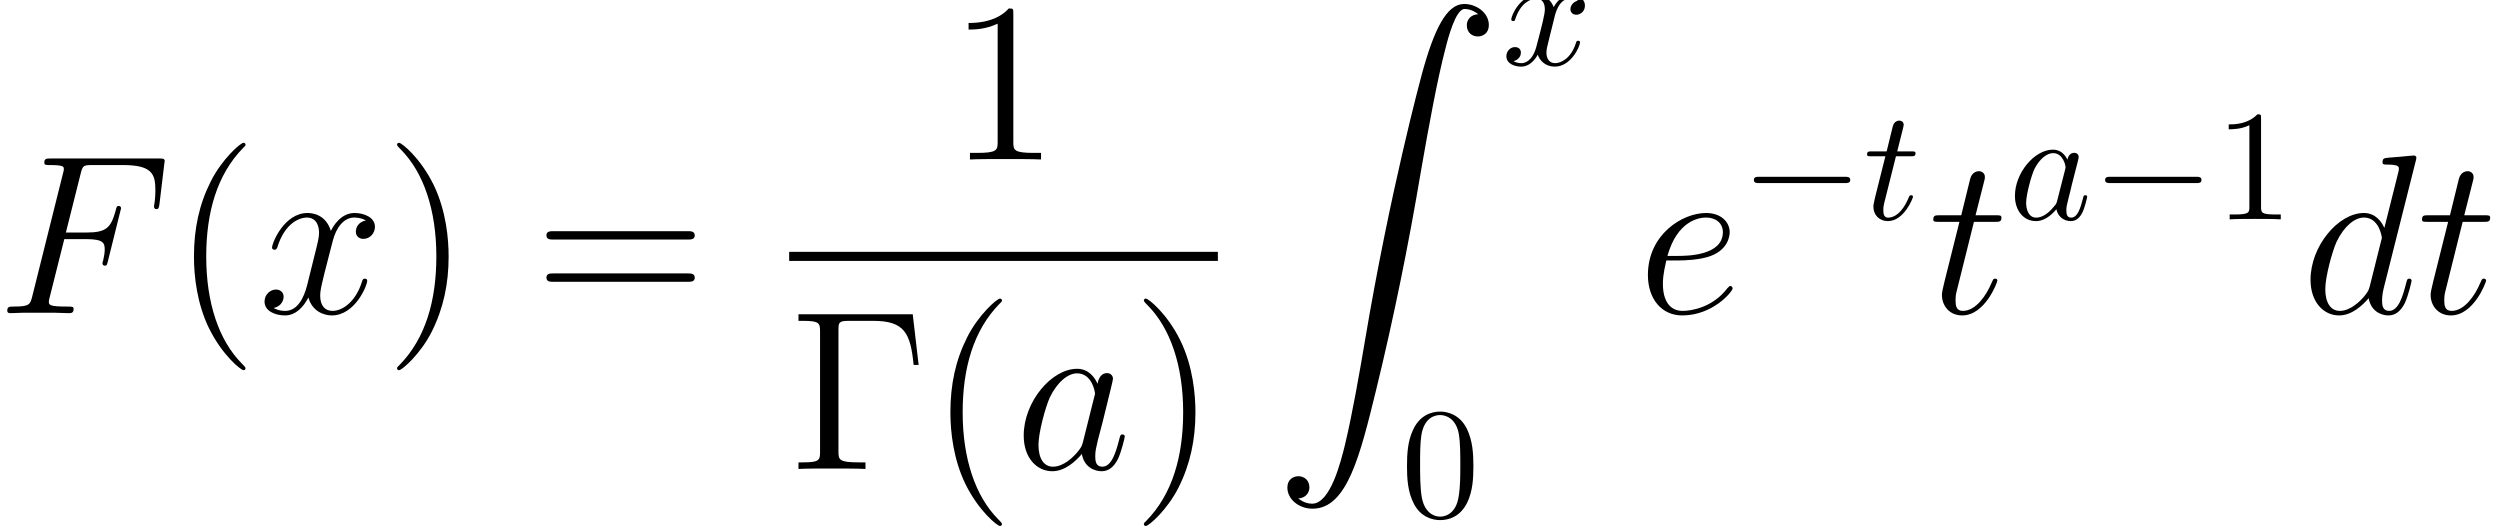 <?xml version='1.0' encoding='ISO-8859-1'?>
<!DOCTYPE svg PUBLIC "-//W3C//DTD SVG 1.1//EN" "http://www.w3.org/Graphics/SVG/1.1/DTD/svg11.dtd">
<!-- This file was generated by dvisvgm 1.2.2 (x86_64-unknown-linux-gnu) -->
<!-- Mon Apr 14 16:14:06 2014 -->
<svg height='37.739pt' version='1.1' viewBox='0 0 178.46 37.739' width='178.46pt' xmlns='http://www.w3.org/2000/svg' xmlns:xlink='http://www.w3.org/1999/xlink'>
<defs>
<path d='M4.277 -4.694H5.659C6.754 -4.694 6.84 -4.45 6.84 -4.032C6.84 -3.845 6.811 -3.643 6.739 -3.326C6.71 -3.269 6.696 -3.197 6.696 -3.168C6.696 -3.067 6.754 -3.01 6.854 -3.01C6.97 -3.01 6.984 -3.067 7.042 -3.298L7.877 -6.653C7.877 -6.71 7.834 -6.797 7.733 -6.797C7.603 -6.797 7.589 -6.739 7.531 -6.494C7.229 -5.414 6.941 -5.112 5.688 -5.112H4.378L5.314 -8.842C5.443 -9.346 5.472 -9.389 6.062 -9.389H7.992C9.792 -9.389 10.051 -8.856 10.051 -7.834C10.051 -7.747 10.051 -7.43 10.008 -7.056C9.994 -6.998 9.965 -6.811 9.965 -6.754C9.965 -6.638 10.037 -6.595 10.123 -6.595C10.224 -6.595 10.282 -6.653 10.31 -6.912L10.613 -9.432C10.613 -9.475 10.642 -9.619 10.642 -9.648C10.642 -9.806 10.512 -9.806 10.253 -9.806H3.427C3.154 -9.806 3.01 -9.806 3.01 -9.547C3.01 -9.389 3.11 -9.389 3.355 -9.389C4.248 -9.389 4.248 -9.288 4.248 -9.13C4.248 -9.058 4.234 -9 4.19 -8.842L2.246 -1.066C2.117 -0.562 2.088 -0.418 1.08 -0.418C0.806 -0.418 0.662 -0.418 0.662 -0.158C0.662 0 0.792 0 0.878 0C1.152 0 1.44 -0.029 1.714 -0.029H3.586C3.902 -0.029 4.248 0 4.565 0C4.694 0 4.867 0 4.867 -0.259C4.867 -0.418 4.781 -0.418 4.464 -0.418C3.326 -0.418 3.298 -0.518 3.298 -0.734C3.298 -0.806 3.326 -0.922 3.355 -1.022L4.277 -4.694Z' id='g0-70'/>
<path d='M4.334 -1.714C4.262 -1.469 4.262 -1.44 4.061 -1.166C3.744 -0.763 3.11 -0.144 2.434 -0.144C1.843 -0.144 1.512 -0.677 1.512 -1.526C1.512 -2.318 1.958 -3.931 2.232 -4.536C2.722 -5.544 3.398 -6.062 3.96 -6.062C4.91 -6.062 5.098 -4.882 5.098 -4.766C5.098 -4.752 5.054 -4.565 5.04 -4.536L4.334 -1.714ZM5.256 -5.4C5.098 -5.774 4.709 -6.35 3.96 -6.35C2.333 -6.35 0.576 -4.248 0.576 -2.117C0.576 -0.691 1.411 0.144 2.39 0.144C3.182 0.144 3.859 -0.475 4.262 -0.95C4.406 -0.101 5.083 0.144 5.515 0.144S6.293 -0.115 6.552 -0.634C6.782 -1.123 6.984 -2.002 6.984 -2.059C6.984 -2.131 6.926 -2.189 6.84 -2.189C6.71 -2.189 6.696 -2.117 6.638 -1.901C6.422 -1.051 6.149 -0.144 5.558 -0.144C5.141 -0.144 5.112 -0.518 5.112 -0.806C5.112 -1.138 5.155 -1.296 5.285 -1.858C5.386 -2.218 5.458 -2.534 5.573 -2.952C6.106 -5.112 6.235 -5.63 6.235 -5.717C6.235 -5.918 6.077 -6.077 5.861 -6.077C5.4 -6.077 5.285 -5.573 5.256 -5.4Z' id='g0-97'/>
<path d='M7.243 -9.634C7.258 -9.691 7.286 -9.778 7.286 -9.85C7.286 -9.994 7.142 -9.994 7.114 -9.994C7.099 -9.994 6.394 -9.936 6.322 -9.922C6.077 -9.907 5.861 -9.878 5.602 -9.864C5.242 -9.835 5.141 -9.821 5.141 -9.562C5.141 -9.418 5.256 -9.418 5.458 -9.418C6.163 -9.418 6.178 -9.288 6.178 -9.144C6.178 -9.058 6.149 -8.942 6.134 -8.899L5.256 -5.4C5.098 -5.774 4.709 -6.35 3.96 -6.35C2.333 -6.35 0.576 -4.248 0.576 -2.117C0.576 -0.691 1.411 0.144 2.39 0.144C3.182 0.144 3.859 -0.475 4.262 -0.95C4.406 -0.101 5.083 0.144 5.515 0.144S6.293 -0.115 6.552 -0.634C6.782 -1.123 6.984 -2.002 6.984 -2.059C6.984 -2.131 6.926 -2.189 6.84 -2.189C6.71 -2.189 6.696 -2.117 6.638 -1.901C6.422 -1.051 6.149 -0.144 5.558 -0.144C5.141 -0.144 5.112 -0.518 5.112 -0.806C5.112 -0.864 5.112 -1.166 5.213 -1.57L7.243 -9.634ZM4.334 -1.714C4.262 -1.469 4.262 -1.44 4.061 -1.166C3.744 -0.763 3.11 -0.144 2.434 -0.144C1.843 -0.144 1.512 -0.677 1.512 -1.526C1.512 -2.318 1.958 -3.931 2.232 -4.536C2.722 -5.544 3.398 -6.062 3.96 -6.062C4.91 -6.062 5.098 -4.882 5.098 -4.766C5.098 -4.752 5.054 -4.565 5.04 -4.536L4.334 -1.714Z' id='g0-100'/>
<path d='M2.578 -3.341C2.966 -3.341 3.946 -3.37 4.637 -3.629C5.731 -4.046 5.832 -4.882 5.832 -5.141C5.832 -5.774 5.285 -6.35 4.334 -6.35C2.822 -6.35 0.648 -4.982 0.648 -2.419C0.648 -0.907 1.512 0.144 2.822 0.144C4.781 0.144 6.019 -1.382 6.019 -1.57C6.019 -1.656 5.933 -1.728 5.875 -1.728C5.832 -1.728 5.818 -1.714 5.688 -1.584C4.766 -0.36 3.398 -0.144 2.851 -0.144C2.03 -0.144 1.598 -0.792 1.598 -1.858C1.598 -2.059 1.598 -2.419 1.814 -3.341H2.578ZM1.886 -3.629C2.506 -5.846 3.874 -6.062 4.334 -6.062C4.968 -6.062 5.4 -5.688 5.4 -5.141C5.4 -3.629 3.096 -3.629 2.491 -3.629H1.886Z' id='g0-101'/>
<path d='M2.894 -5.789H4.219C4.493 -5.789 4.637 -5.789 4.637 -6.048C4.637 -6.206 4.55 -6.206 4.262 -6.206H2.995L3.528 -8.309C3.586 -8.51 3.586 -8.539 3.586 -8.64C3.586 -8.87 3.398 -9 3.211 -9C3.096 -9 2.765 -8.957 2.65 -8.496L2.088 -6.206H0.734C0.446 -6.206 0.317 -6.206 0.317 -5.933C0.317 -5.789 0.418 -5.789 0.691 -5.789H1.973L1.022 -1.987C0.907 -1.483 0.864 -1.339 0.864 -1.152C0.864 -0.475 1.339 0.144 2.146 0.144C3.6 0.144 4.378 -1.958 4.378 -2.059C4.378 -2.146 4.32 -2.189 4.234 -2.189C4.205 -2.189 4.147 -2.189 4.118 -2.131C4.104 -2.117 4.09 -2.102 3.989 -1.872C3.686 -1.152 3.024 -0.144 2.189 -0.144C1.757 -0.144 1.728 -0.504 1.728 -0.821C1.728 -0.835 1.728 -1.109 1.771 -1.282L2.894 -5.789Z' id='g0-116'/>
<path d='M6.826 -5.875C6.365 -5.789 6.192 -5.443 6.192 -5.17C6.192 -4.824 6.466 -4.709 6.667 -4.709C7.099 -4.709 7.402 -5.083 7.402 -5.472C7.402 -6.077 6.71 -6.35 6.106 -6.35C5.227 -6.35 4.738 -5.486 4.608 -5.213C4.277 -6.293 3.384 -6.35 3.125 -6.35C1.656 -6.35 0.878 -4.464 0.878 -4.147C0.878 -4.09 0.936 -4.018 1.037 -4.018C1.152 -4.018 1.181 -4.104 1.21 -4.162C1.699 -5.76 2.664 -6.062 3.082 -6.062C3.73 -6.062 3.859 -5.458 3.859 -5.112C3.859 -4.795 3.773 -4.464 3.6 -3.773L3.11 -1.8C2.894 -0.936 2.477 -0.144 1.714 -0.144C1.642 -0.144 1.282 -0.144 0.979 -0.331C1.498 -0.432 1.613 -0.864 1.613 -1.037C1.613 -1.325 1.397 -1.498 1.123 -1.498C0.778 -1.498 0.403 -1.195 0.403 -0.734C0.403 -0.13 1.08 0.144 1.699 0.144C2.39 0.144 2.88 -0.403 3.182 -0.994C3.413 -0.144 4.133 0.144 4.666 0.144C6.134 0.144 6.912 -1.742 6.912 -2.059C6.912 -2.131 6.854 -2.189 6.768 -2.189C6.638 -2.189 6.624 -2.117 6.581 -2.002C6.192 -0.734 5.357 -0.144 4.709 -0.144C4.205 -0.144 3.931 -0.518 3.931 -1.109C3.931 -1.426 3.989 -1.656 4.219 -2.606L4.723 -4.565C4.939 -5.429 5.429 -6.062 6.091 -6.062C6.12 -6.062 6.523 -6.062 6.826 -5.875Z' id='g0-120'/>
<path d='M7.834 -9.806H0.59V-9.389H0.878C1.915 -9.389 1.958 -9.245 1.958 -8.712V-1.094C1.958 -0.562 1.915 -0.418 0.878 -0.418H0.59V0C0.936 -0.029 2.218 -0.029 2.65 -0.029C3.154 -0.029 4.421 -0.029 4.838 0V-0.418H4.406C3.154 -0.418 3.125 -0.59 3.125 -1.109V-8.813C3.125 -9.288 3.154 -9.389 3.787 -9.389H5.328C7.315 -9.389 7.69 -8.611 7.891 -6.595H8.208L7.834 -9.806Z' id='g1-0'/>
<path d='M4.68 3.499C4.68 3.456 4.68 3.427 4.435 3.182C2.995 1.728 2.189 -0.648 2.189 -3.586C2.189 -6.379 2.866 -8.784 4.536 -10.483C4.68 -10.613 4.68 -10.642 4.68 -10.685C4.68 -10.771 4.608 -10.8 4.55 -10.8C4.363 -10.8 3.182 -9.763 2.477 -8.352C1.742 -6.898 1.411 -5.357 1.411 -3.586C1.411 -2.304 1.613 -0.59 2.362 0.95C3.211 2.678 4.392 3.614 4.55 3.614C4.608 3.614 4.68 3.586 4.68 3.499Z' id='g1-40'/>
<path d='M4.061 -3.586C4.061 -4.68 3.917 -6.466 3.11 -8.136C2.261 -9.864 1.08 -10.8 0.922 -10.8C0.864 -10.8 0.792 -10.771 0.792 -10.685C0.792 -10.642 0.792 -10.613 1.037 -10.368C2.477 -8.914 3.283 -6.538 3.283 -3.6C3.283 -0.806 2.606 1.598 0.936 3.298C0.792 3.427 0.792 3.456 0.792 3.499C0.792 3.586 0.864 3.614 0.922 3.614C1.109 3.614 2.29 2.578 2.995 1.166C3.73 -0.302 4.061 -1.858 4.061 -3.586Z' id='g1-41'/>
<path d='M4.147 -9.23C4.147 -9.562 4.147 -9.576 3.859 -9.576C3.514 -9.187 2.794 -8.654 1.31 -8.654V-8.237C1.642 -8.237 2.362 -8.237 3.154 -8.611V-1.109C3.154 -0.59 3.11 -0.418 1.843 -0.418H1.397V0C1.786 -0.029 3.182 -0.029 3.658 -0.029S5.515 -0.029 5.904 0V-0.418H5.458C4.19 -0.418 4.147 -0.59 4.147 -1.109V-9.23Z' id='g1-49'/>
<path d='M9.72 -4.666C9.922 -4.666 10.181 -4.666 10.181 -4.925C10.181 -5.198 9.936 -5.198 9.72 -5.198H1.238C1.037 -5.198 0.778 -5.198 0.778 -4.939C0.778 -4.666 1.022 -4.666 1.238 -4.666H9.72ZM9.72 -1.987C9.922 -1.987 10.181 -1.987 10.181 -2.246C10.181 -2.52 9.936 -2.52 9.72 -2.52H1.238C1.037 -2.52 0.778 -2.52 0.778 -2.261C0.778 -1.987 1.022 -1.987 1.238 -1.987H9.72Z' id='g1-61'/>
<path d='M1.498 31.349C1.958 31.32 2.203 31.003 2.203 30.643C2.203 30.168 1.843 29.938 1.512 29.938C1.166 29.938 0.806 30.154 0.806 30.658C0.806 31.392 1.526 31.997 2.405 31.997C4.594 31.997 5.414 28.627 6.437 24.451C7.546 19.901 8.482 15.307 9.259 10.685C9.792 7.618 10.325 4.738 10.814 2.88C10.987 2.174 11.477 0.317 12.038 0.317C12.485 0.317 12.845 0.59 12.902 0.648C12.427 0.677 12.182 0.994 12.182 1.354C12.182 1.829 12.542 2.059 12.874 2.059C13.219 2.059 13.579 1.843 13.579 1.339C13.579 0.562 12.802 0 12.01 0C10.915 0 10.109 1.57 9.317 4.507C9.274 4.666 7.315 11.894 5.731 21.312C5.357 23.515 4.939 25.92 4.464 27.922C4.205 28.973 3.542 31.68 2.376 31.68C1.858 31.68 1.512 31.349 1.498 31.349Z' id='g2-90'/>
<path d='M3.73 -3.78C3.55 -4.15 3.26 -4.42 2.81 -4.42C1.64 -4.42 0.4 -2.95 0.4 -1.49C0.4 -0.55 0.95 0.11 1.73 0.11C1.93 0.11 2.43 0.07 3.03 -0.64C3.11 -0.22 3.46 0.11 3.94 0.11C4.29 0.11 4.52 -0.12 4.68 -0.44C4.85 -0.8 4.98 -1.41 4.98 -1.43C4.98 -1.53 4.89 -1.53 4.86 -1.53C4.76 -1.53 4.75 -1.49 4.72 -1.35C4.55 -0.7 4.37 -0.11 3.96 -0.11C3.69 -0.11 3.66 -0.37 3.66 -0.57C3.66 -0.79 3.68 -0.87 3.79 -1.31C3.9 -1.73 3.92 -1.83 4.01 -2.21L4.37 -3.61C4.44 -3.89 4.44 -3.91 4.44 -3.95C4.44 -4.12 4.32 -4.22 4.15 -4.22C3.91 -4.22 3.76 -4 3.73 -3.78ZM3.08 -1.19C3.03 -1.01 3.03 -0.99 2.88 -0.82C2.44 -0.27 2.03 -0.11 1.75 -0.11C1.25 -0.11 1.11 -0.66 1.11 -1.05C1.11 -1.55 1.43 -2.78 1.66 -3.24C1.97 -3.83 2.42 -4.2 2.82 -4.2C3.47 -4.2 3.61 -3.38 3.61 -3.32S3.59 -3.2 3.58 -3.15L3.08 -1.19Z' id='g3-97'/>
<path d='M2.06 -4H3C3.2 -4 3.3 -4 3.3 -4.2C3.3 -4.31 3.2 -4.31 3.02 -4.31H2.14C2.5 -5.73 2.55 -5.93 2.55 -5.99C2.55 -6.16 2.43 -6.26 2.26 -6.26C2.23 -6.26 1.95 -6.25 1.86 -5.9L1.47 -4.31H0.53C0.33 -4.31 0.23 -4.31 0.23 -4.12C0.23 -4 0.31 -4 0.51 -4H1.39C0.67 -1.16 0.63 -0.99 0.63 -0.81C0.63 -0.27 1.01 0.11 1.55 0.11C2.57 0.11 3.14 -1.35 3.14 -1.43C3.14 -1.53 3.06 -1.53 3.02 -1.53C2.93 -1.53 2.92 -1.5 2.87 -1.39C2.44 -0.35 1.91 -0.11 1.57 -0.11C1.36 -0.11 1.26 -0.24 1.26 -0.57C1.26 -0.81 1.28 -0.88 1.32 -1.05L2.06 -4Z' id='g3-116'/>
<path d='M3.34 -3.02C3.4 -3.28 3.63 -4.2 4.33 -4.2C4.38 -4.2 4.62 -4.2 4.83 -4.07C4.55 -4.02 4.35 -3.77 4.35 -3.53C4.35 -3.37 4.46 -3.18 4.73 -3.18C4.95 -3.18 5.27 -3.36 5.27 -3.76C5.27 -4.28 4.68 -4.42 4.34 -4.42C3.76 -4.42 3.41 -3.89 3.29 -3.66C3.04 -4.32 2.5 -4.42 2.21 -4.42C1.17 -4.42 0.6 -3.13 0.6 -2.88C0.6 -2.78 0.7 -2.78 0.72 -2.78C0.8 -2.78 0.83 -2.8 0.85 -2.89C1.19 -3.95 1.85 -4.2 2.19 -4.2C2.38 -4.2 2.73 -4.11 2.73 -3.53C2.73 -3.22 2.56 -2.55 2.19 -1.15C2.03 -0.53 1.68 -0.11 1.24 -0.11C1.18 -0.11 0.95 -0.11 0.74 -0.24C0.99 -0.29 1.21 -0.5 1.21 -0.78C1.21 -1.05 0.99 -1.13 0.84 -1.13C0.54 -1.13 0.29 -0.87 0.29 -0.55C0.29 -0.09 0.79 0.11 1.23 0.11C1.89 0.11 2.25 -0.59 2.28 -0.65C2.4 -0.28 2.76 0.11 3.36 0.11C4.39 0.11 4.96 -1.18 4.96 -1.43C4.96 -1.53 4.87 -1.53 4.84 -1.53C4.75 -1.53 4.73 -1.49 4.71 -1.42C4.38 -0.35 3.7 -0.11 3.38 -0.11C2.99 -0.11 2.83 -0.43 2.83 -0.77C2.83 -0.99 2.89 -1.21 3 -1.65L3.34 -3.02Z' id='g3-120'/>
<path d='M4.6 -3.2C4.6 -4 4.55 -4.8 4.2 -5.54C3.74 -6.5 2.92 -6.66 2.5 -6.66C1.9 -6.66 1.17 -6.4 0.76 -5.47C0.44 -4.78 0.39 -4 0.39 -3.2C0.39 -2.45 0.43 -1.55 0.84 -0.79C1.27 0.02 2 0.22 2.49 0.22C3.03 0.22 3.79 0.01 4.23 -0.94C4.55 -1.63 4.6 -2.41 4.6 -3.2ZM2.49 0C2.1 0 1.51 -0.25 1.33 -1.21C1.22 -1.81 1.22 -2.73 1.22 -3.32C1.22 -3.96 1.22 -4.62 1.3 -5.16C1.49 -6.35 2.24 -6.44 2.49 -6.44C2.82 -6.44 3.48 -6.26 3.67 -5.27C3.77 -4.71 3.77 -3.95 3.77 -3.32C3.77 -2.57 3.77 -1.89 3.66 -1.25C3.51 -0.3 2.94 0 2.49 0Z' id='g4-48'/>
<path d='M2.94 -6.4C2.94 -6.64 2.94 -6.66 2.71 -6.66C2.09 -6.02 1.21 -6.02 0.89 -6.02V-5.71C1.09 -5.71 1.68 -5.71 2.2 -5.97V-0.79C2.2 -0.43 2.17 -0.31 1.27 -0.31H0.95V0C1.3 -0.03 2.17 -0.03 2.57 -0.03S3.84 -0.03 4.19 0V-0.31H3.87C2.97 -0.31 2.94 -0.42 2.94 -0.79V-6.4Z' id='g4-49'/>
<path d='M6.59 -2.3C6.76 -2.3 6.94 -2.3 6.94 -2.5S6.76 -2.7 6.59 -2.7H1.18C1.01 -2.7 0.83 -2.7 0.83 -2.5S1.01 -2.3 1.18 -2.3H6.59Z' id='g5-0'/>
</defs>
<g id='page1' transform='matrix(1.126 0 0 1.126 -63.986 -61.02)'>
<use x='56.625' xlink:href='#g0-70' y='74.045'/>
<use x='67.711' xlink:href='#g1-40' y='74.045'/>
<use x='73.194' xlink:href='#g0-120' y='74.045'/>
<use x='81.206' xlink:href='#g1-41' y='74.045'/>
<use x='90.689' xlink:href='#g1-61' y='74.045'/>
<use x='116.92' xlink:href='#g1-49' y='64.303'/>
<rect height='0.576' width='27.178' x='106.856' y='70.157'/>
<use x='106.856' xlink:href='#g1-0' y='83.922'/>
<use x='115.666' xlink:href='#g1-40' y='83.922'/>
<use x='121.149' xlink:href='#g0-97' y='83.922'/>
<use x='128.551' xlink:href='#g1-41' y='83.922'/>
<use x='137.634' xlink:href='#g2-90' y='54.444'/>
<use x='152.034' xlink:href='#g3-120' y='58.306'/>
<use x='145.634' xlink:href='#g4-48' y='86.945'/>
<use x='160.649' xlink:href='#g0-101' y='74.045'/>
<use x='167.184' xlink:href='#g5-0' y='68.099'/>
<use x='174.962' xlink:href='#g3-116' y='68.099'/>
<use x='179.073' xlink:href='#g0-116' y='74.045'/>
<use x='184.165' xlink:href='#g3-97' y='68.099'/>
<use x='189.451' xlink:href='#g5-0' y='68.099'/>
<use x='197.228' xlink:href='#g4-49' y='68.099'/>
<use x='202.728' xlink:href='#g0-100' y='74.045'/>
<use x='210.055' xlink:href='#g0-116' y='74.045'/>
</g>
</svg>

